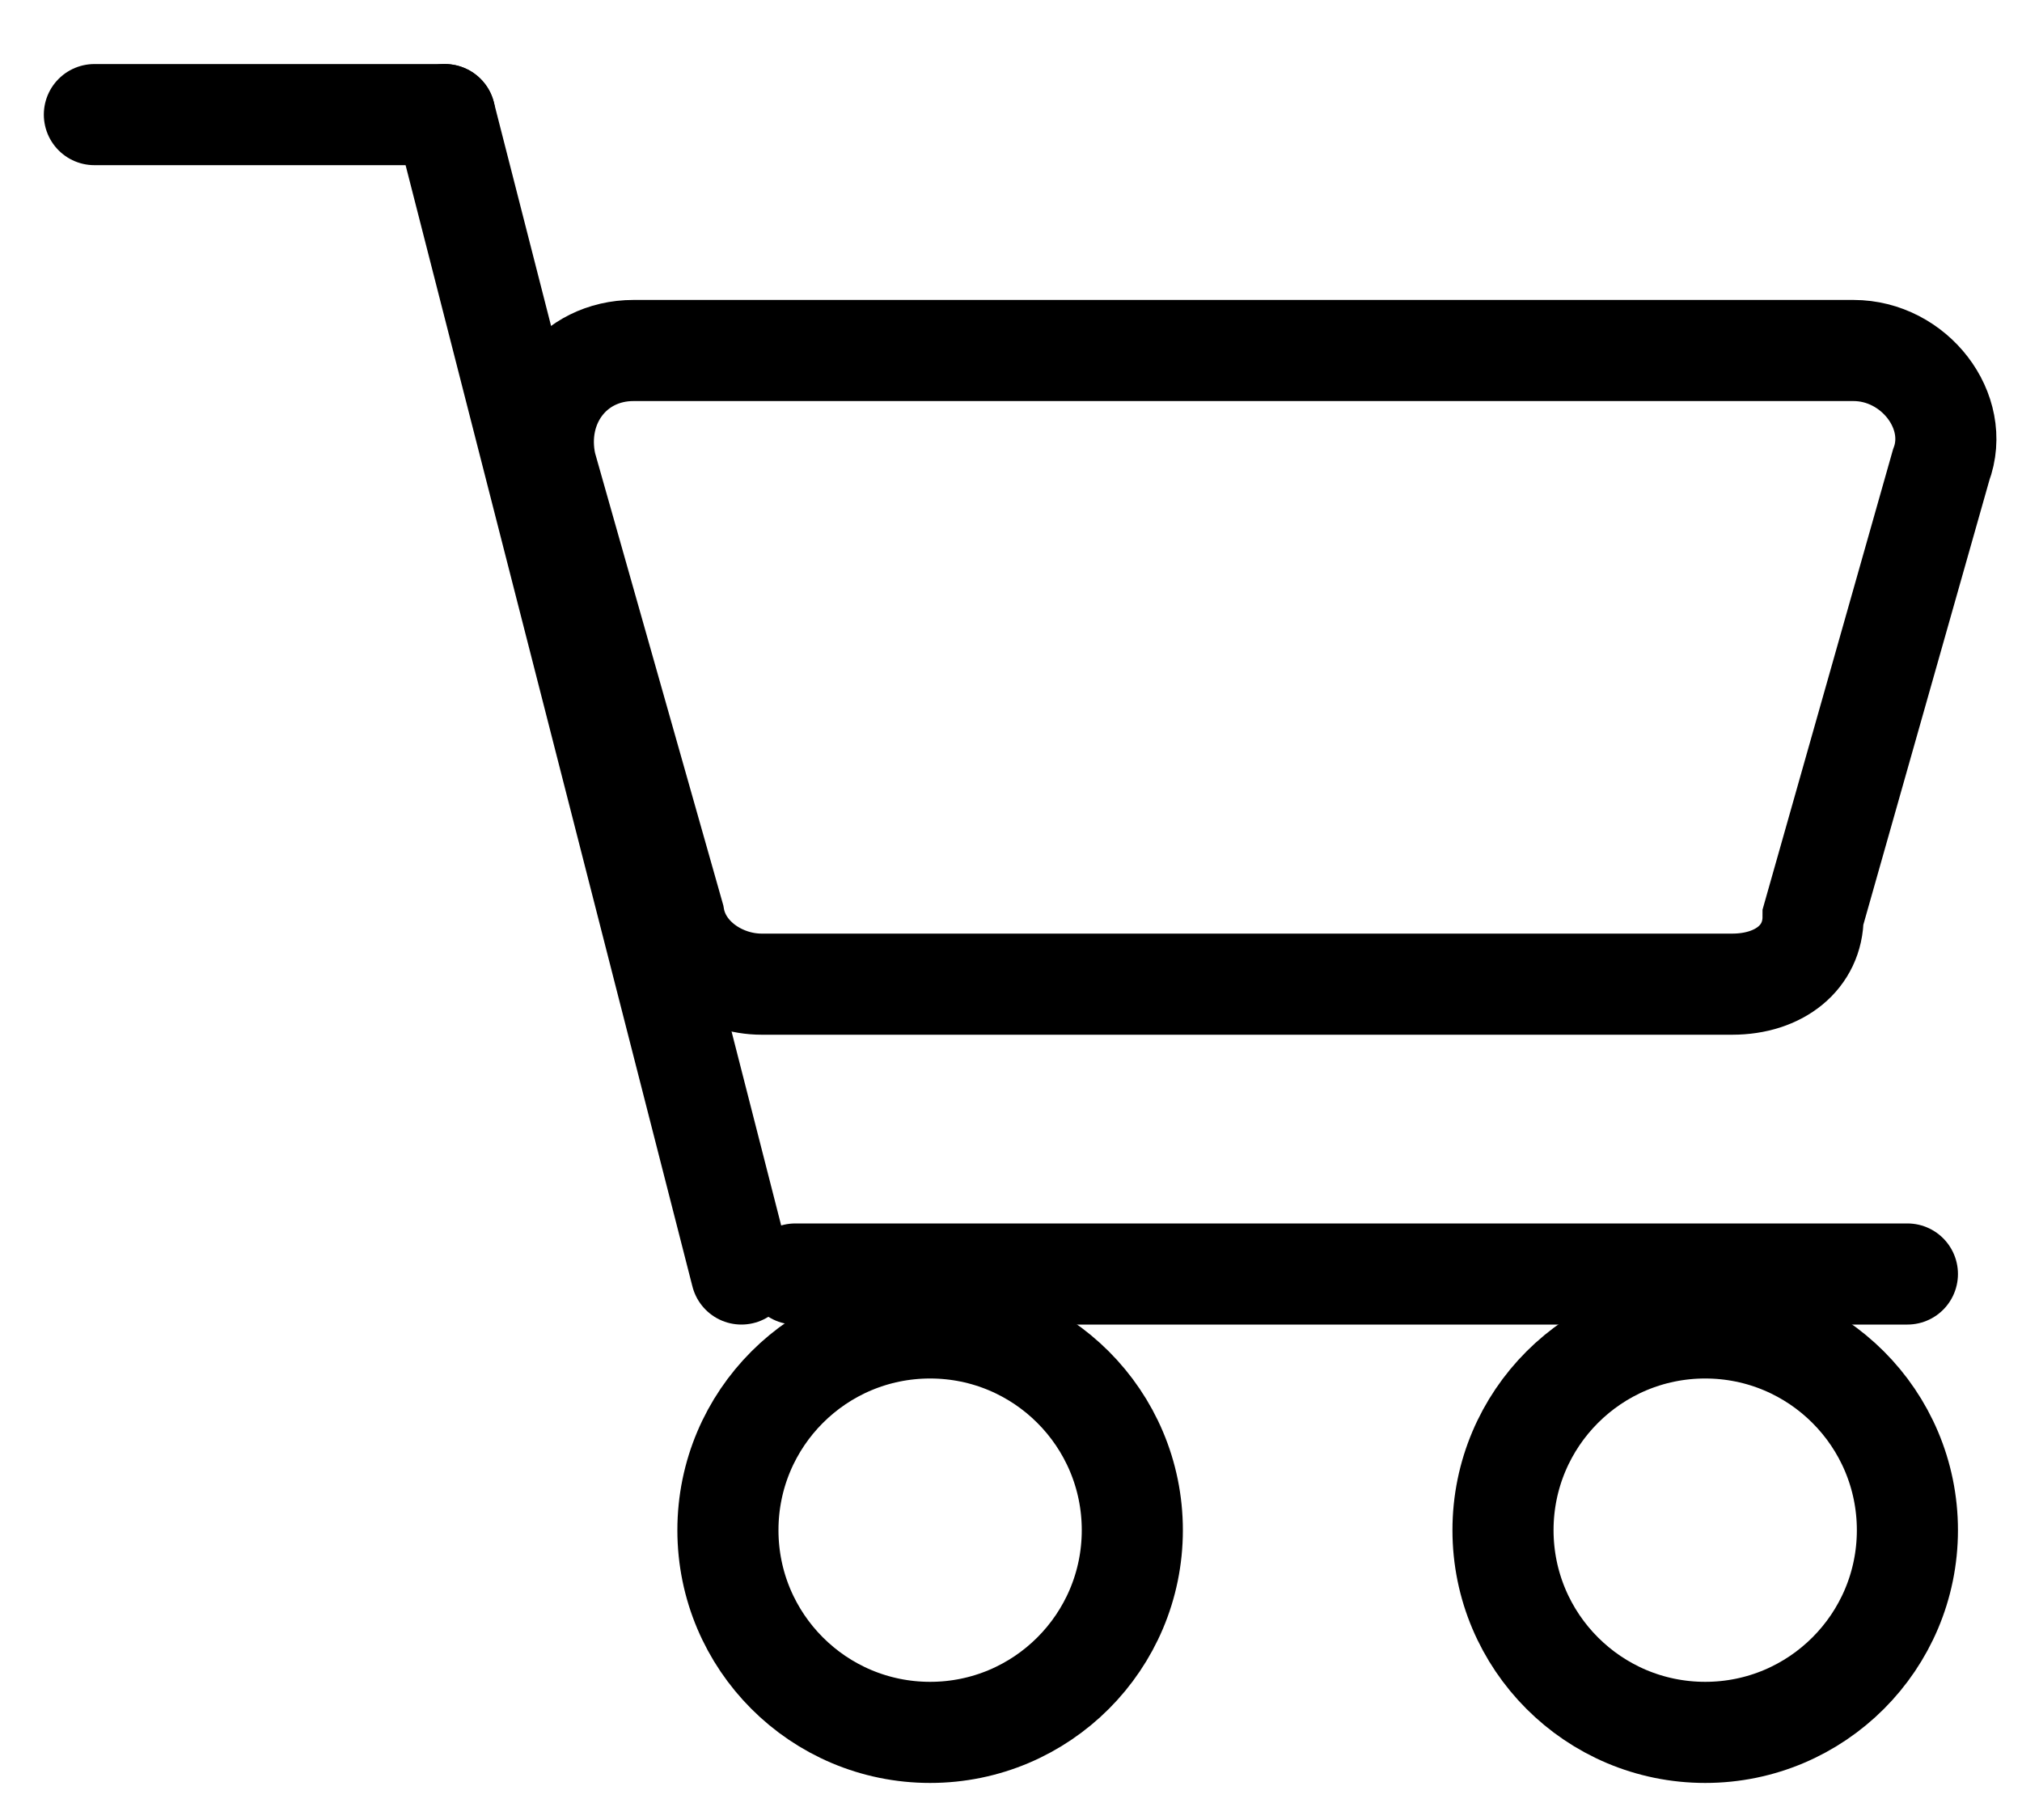 <svg xmlns="http://www.w3.org/2000/svg" width="40" height="36" viewBox="0 0 40 36" fill="none">
   <path d="M1.867 2.267H8.8" stroke="black" stroke-width="2" stroke-miterlimit="10" stroke-linecap="round" />
   <path d="M8.8 2.267L14.667 25.2" stroke="black" stroke-width="2" stroke-miterlimit="10" stroke-linecap="round" />
   <path d="M15.733 25.2H37.733" stroke="black" stroke-width="2" stroke-miterlimit="10" stroke-linecap="round" />
   <path d="M18.4 34.267C20.609 34.267 22.4 32.476 22.4 30.267C22.4 28.058 20.609 26.267 18.4 26.267C16.191 26.267 14.4 28.058 14.4 30.267C14.4 32.476 16.191 34.267 18.4 34.267Z" stroke="black" stroke-width="2" stroke-miterlimit="10" stroke-linecap="round" />
   <path d="M33.733 34.267C35.942 34.267 37.733 32.476 37.733 30.267C37.733 28.058 35.942 26.267 33.733 26.267C31.524 26.267 29.733 28.058 29.733 30.267C29.733 32.476 31.524 34.267 33.733 34.267Z" stroke="black" stroke-width="2" stroke-miterlimit="10" stroke-linecap="round" />
   <path d="M34.267 19.467H15.067C14.267 19.467 13.467 18.933 13.333 18.133L10.8 9.2C10.533 8 11.333 6.933 12.533 6.933H36.667C37.867 6.933 38.8 8.133 38.4 9.2L35.867 18.133C35.867 18.933 35.2 19.467 34.267 19.467Z" stroke="black" stroke-width="2" stroke-miterlimit="10" stroke-linecap="round" />
</svg>